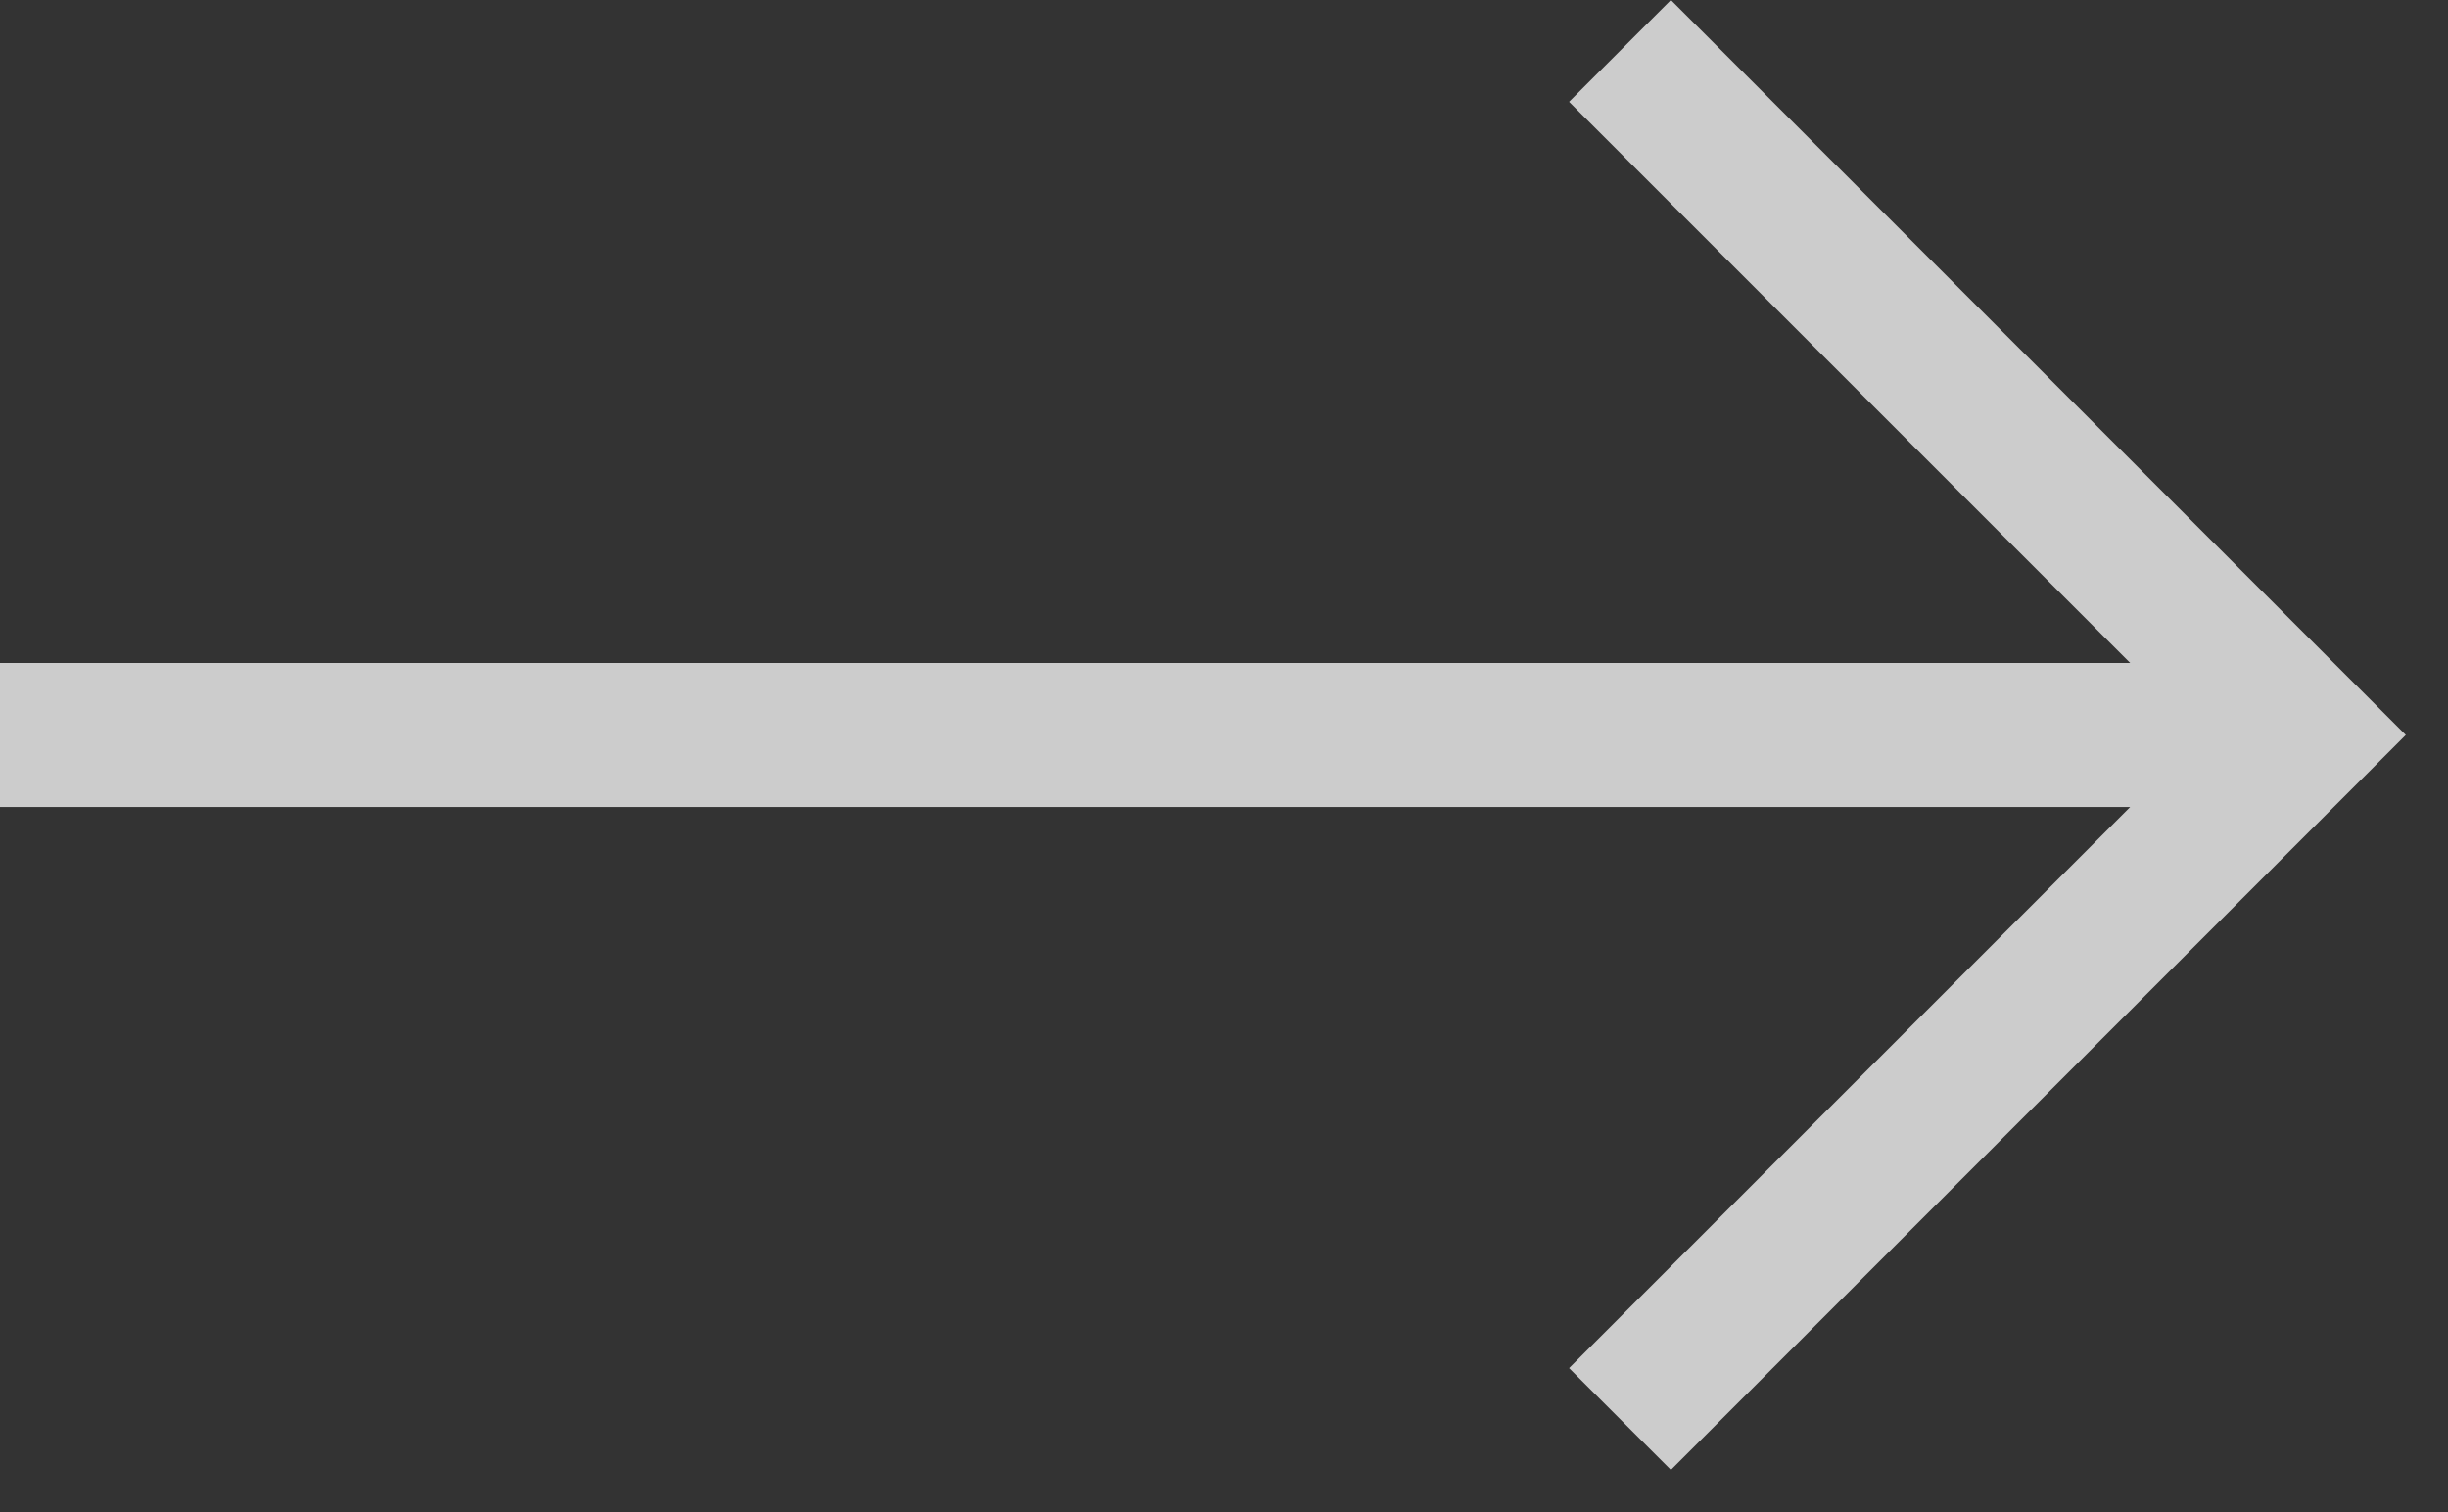 <svg width="34" height="21" viewBox="0 0 34 21" fill="none" xmlns="http://www.w3.org/2000/svg">
<rect x="0" y="0" width="34" height="21" fill="#333333" stroke="none"/>
<path opacity="0.75" d="M29.586 9.207L21.793 1.414L23.207 0L33.414 10.207L23.207 20.414L21.793 19L29.586 11.207H0V9.207H29.586Z" fill="white"/>
</svg>
